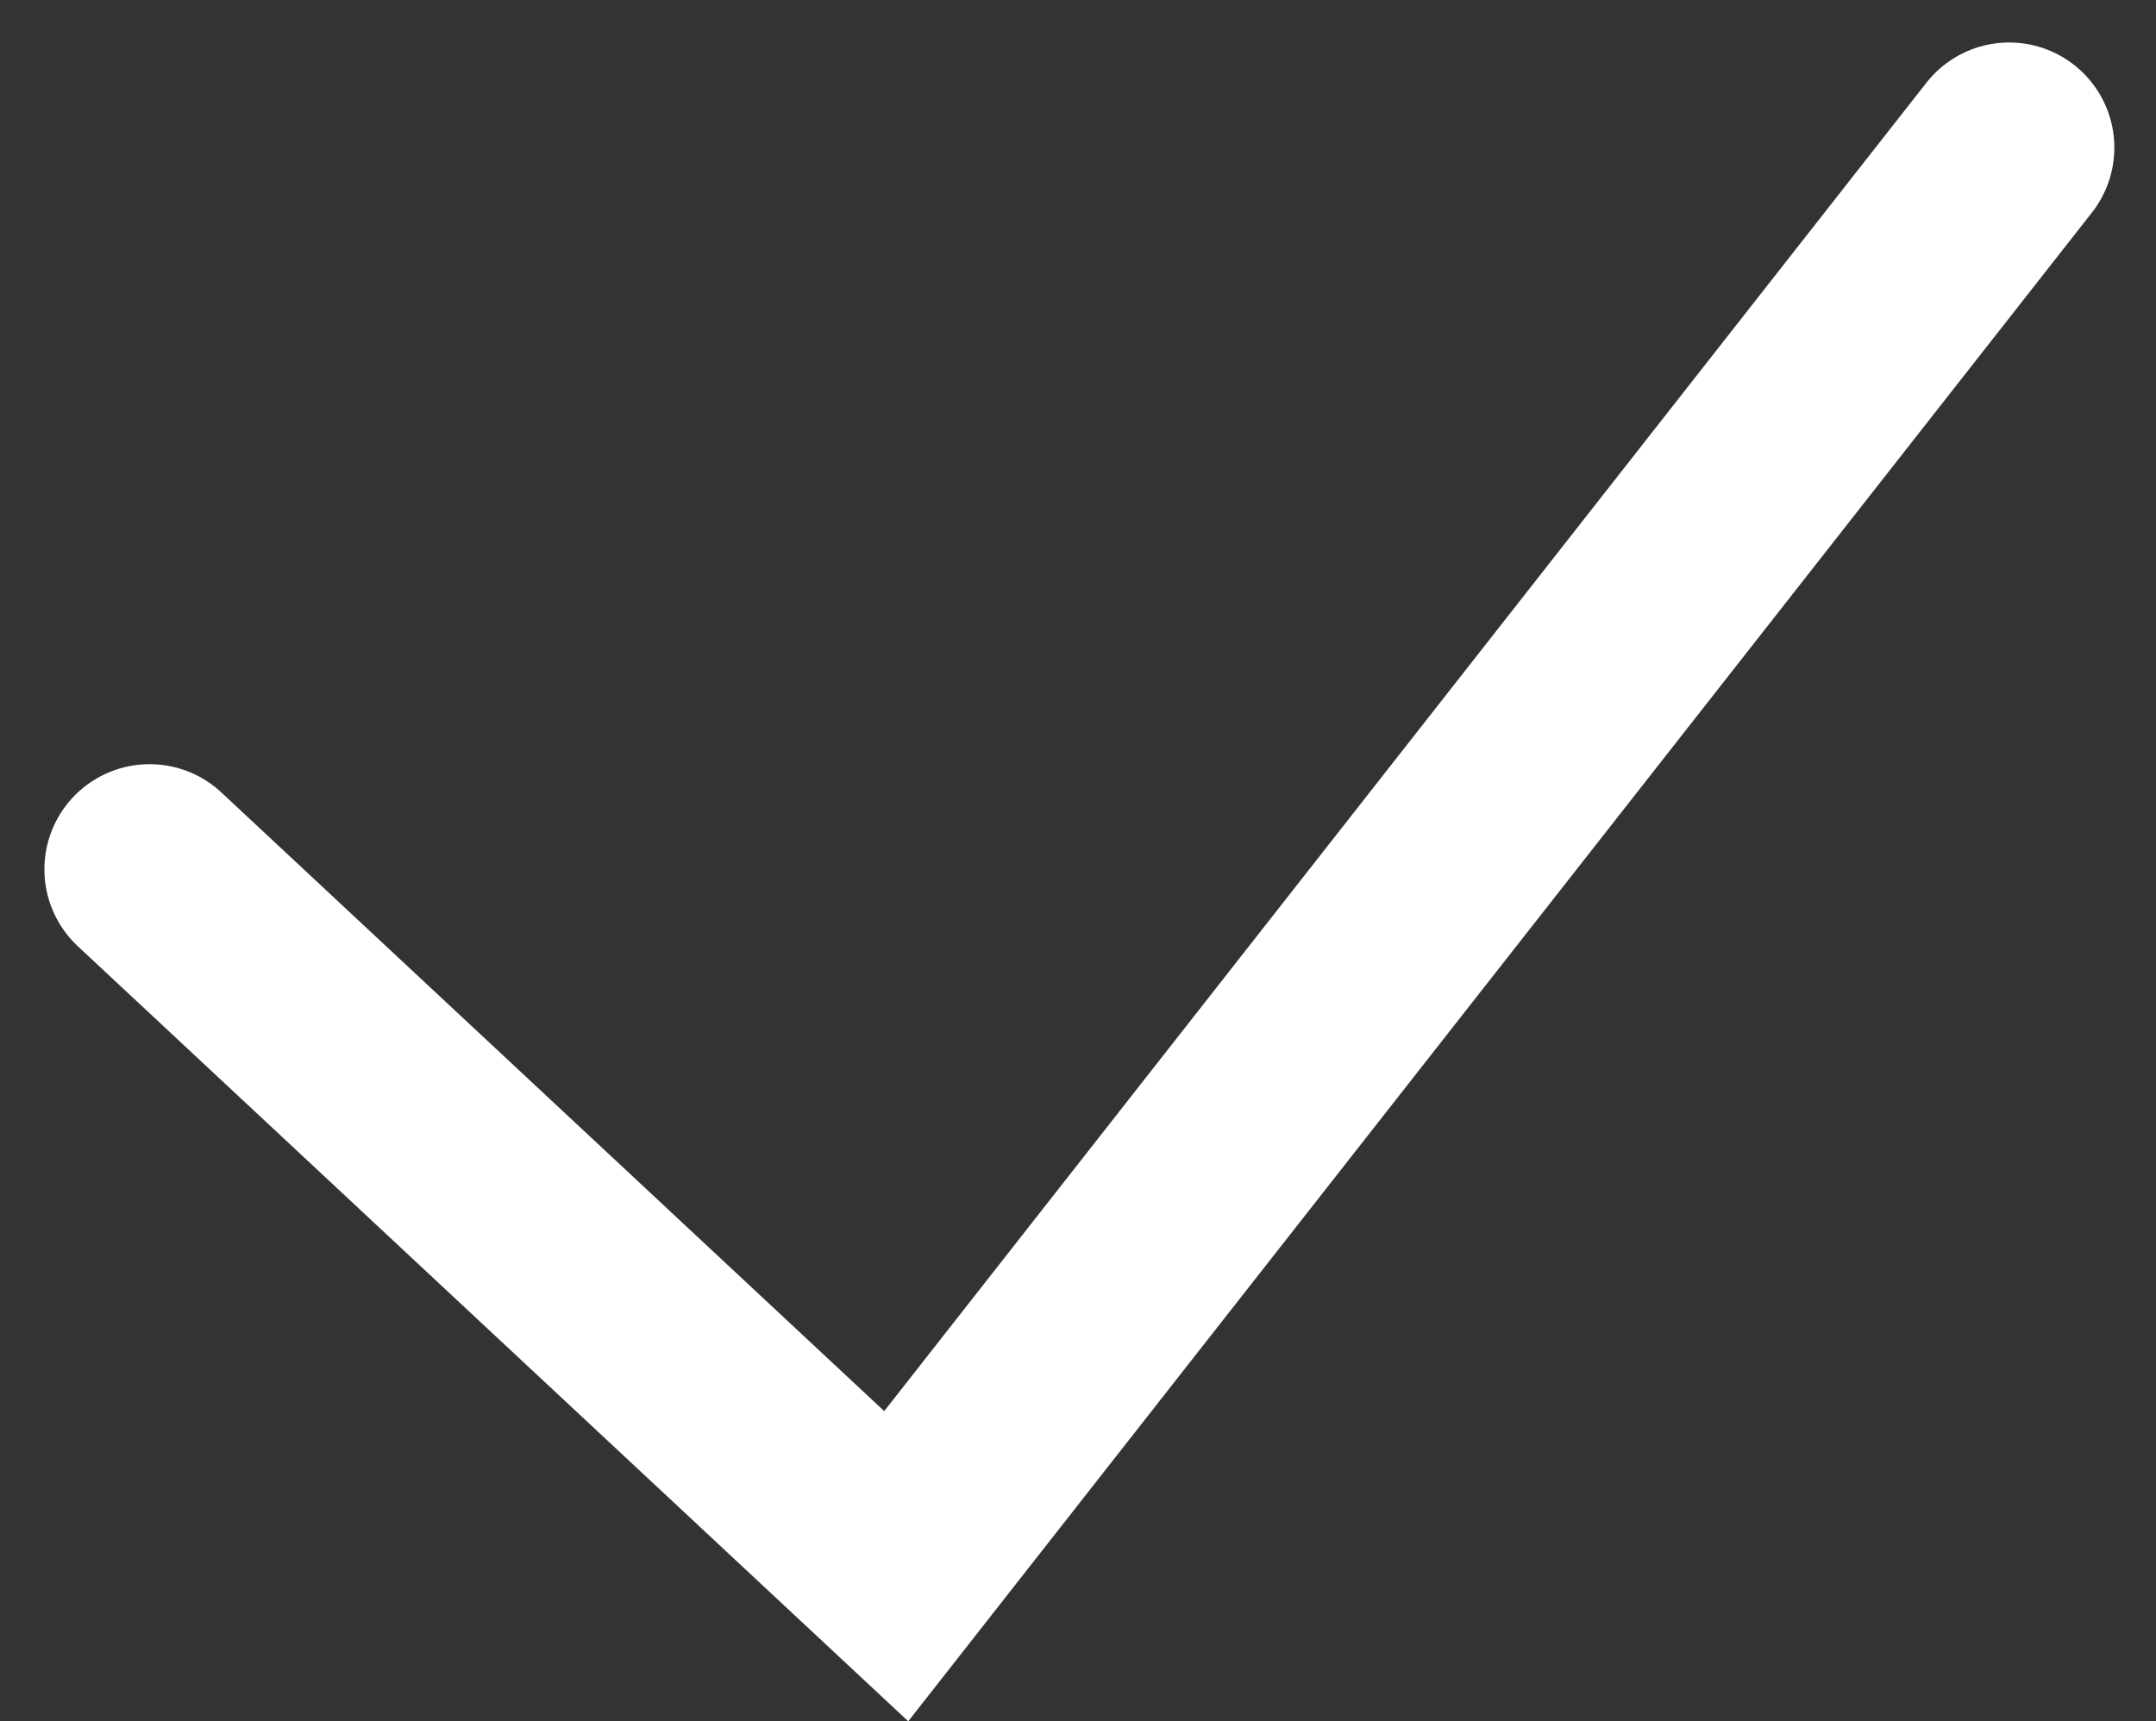 <svg xmlns="http://www.w3.org/2000/svg" width="10.248" height="8.183" viewBox="0 0 10.248 8.183">
  <rect x="0" y="0" width="10.248" height="8.183" fill="#333333" stroke="none"/>
  <path id="Tracé_6045" data-name="Tracé 6045" d="M3001.6,183.223l3.549,3.313,5.29-6.744" transform="translate(-3000.889 -179.09)" fill="none" stroke="#fff" stroke-linecap="round" stroke-width="1"/>
</svg>
